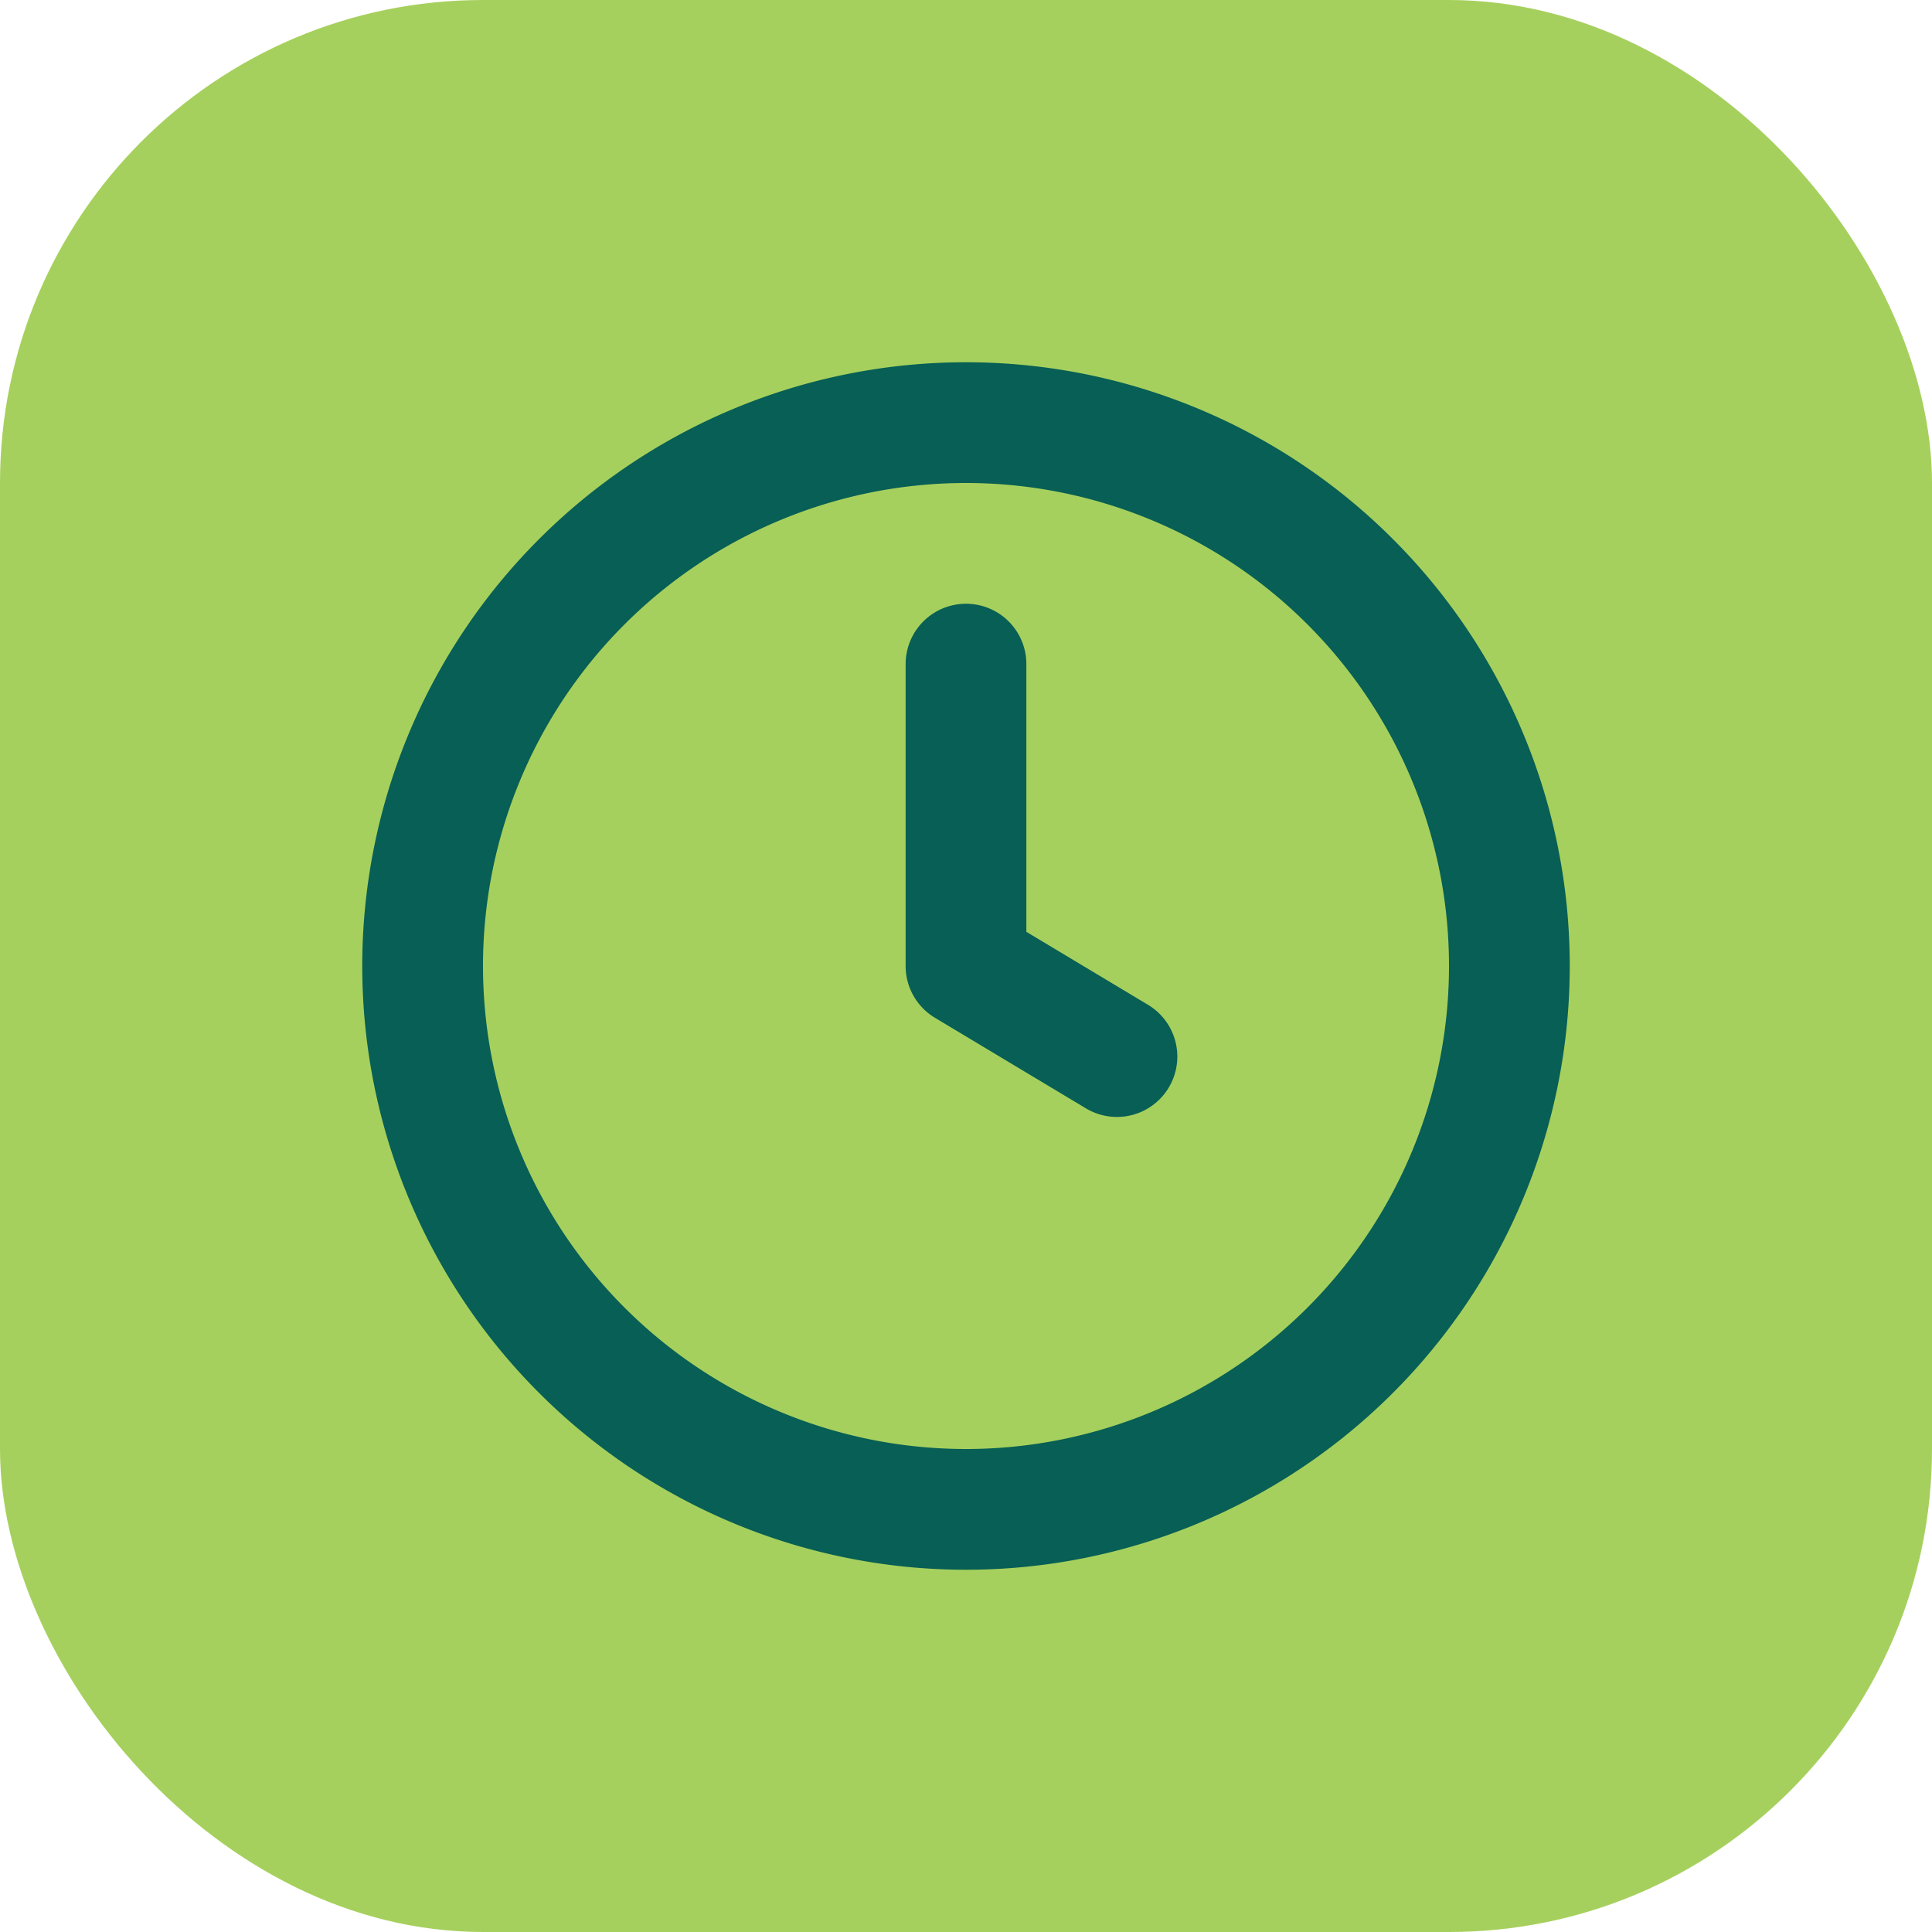 <svg xmlns="http://www.w3.org/2000/svg" width="32" height="32" fill="none" viewBox="0 0 32 32">
  <rect width="32" height="32" fill="#A6D05D" rx="8"/>
  <path stroke="#075F55" stroke-linecap="round" stroke-linejoin="round" stroke-width="2" d="M16 11v5l2.5 1.5M25 16a9 9 0 1 1-18 0 9 9 0 0 1 18 0Z"/>
</svg>
